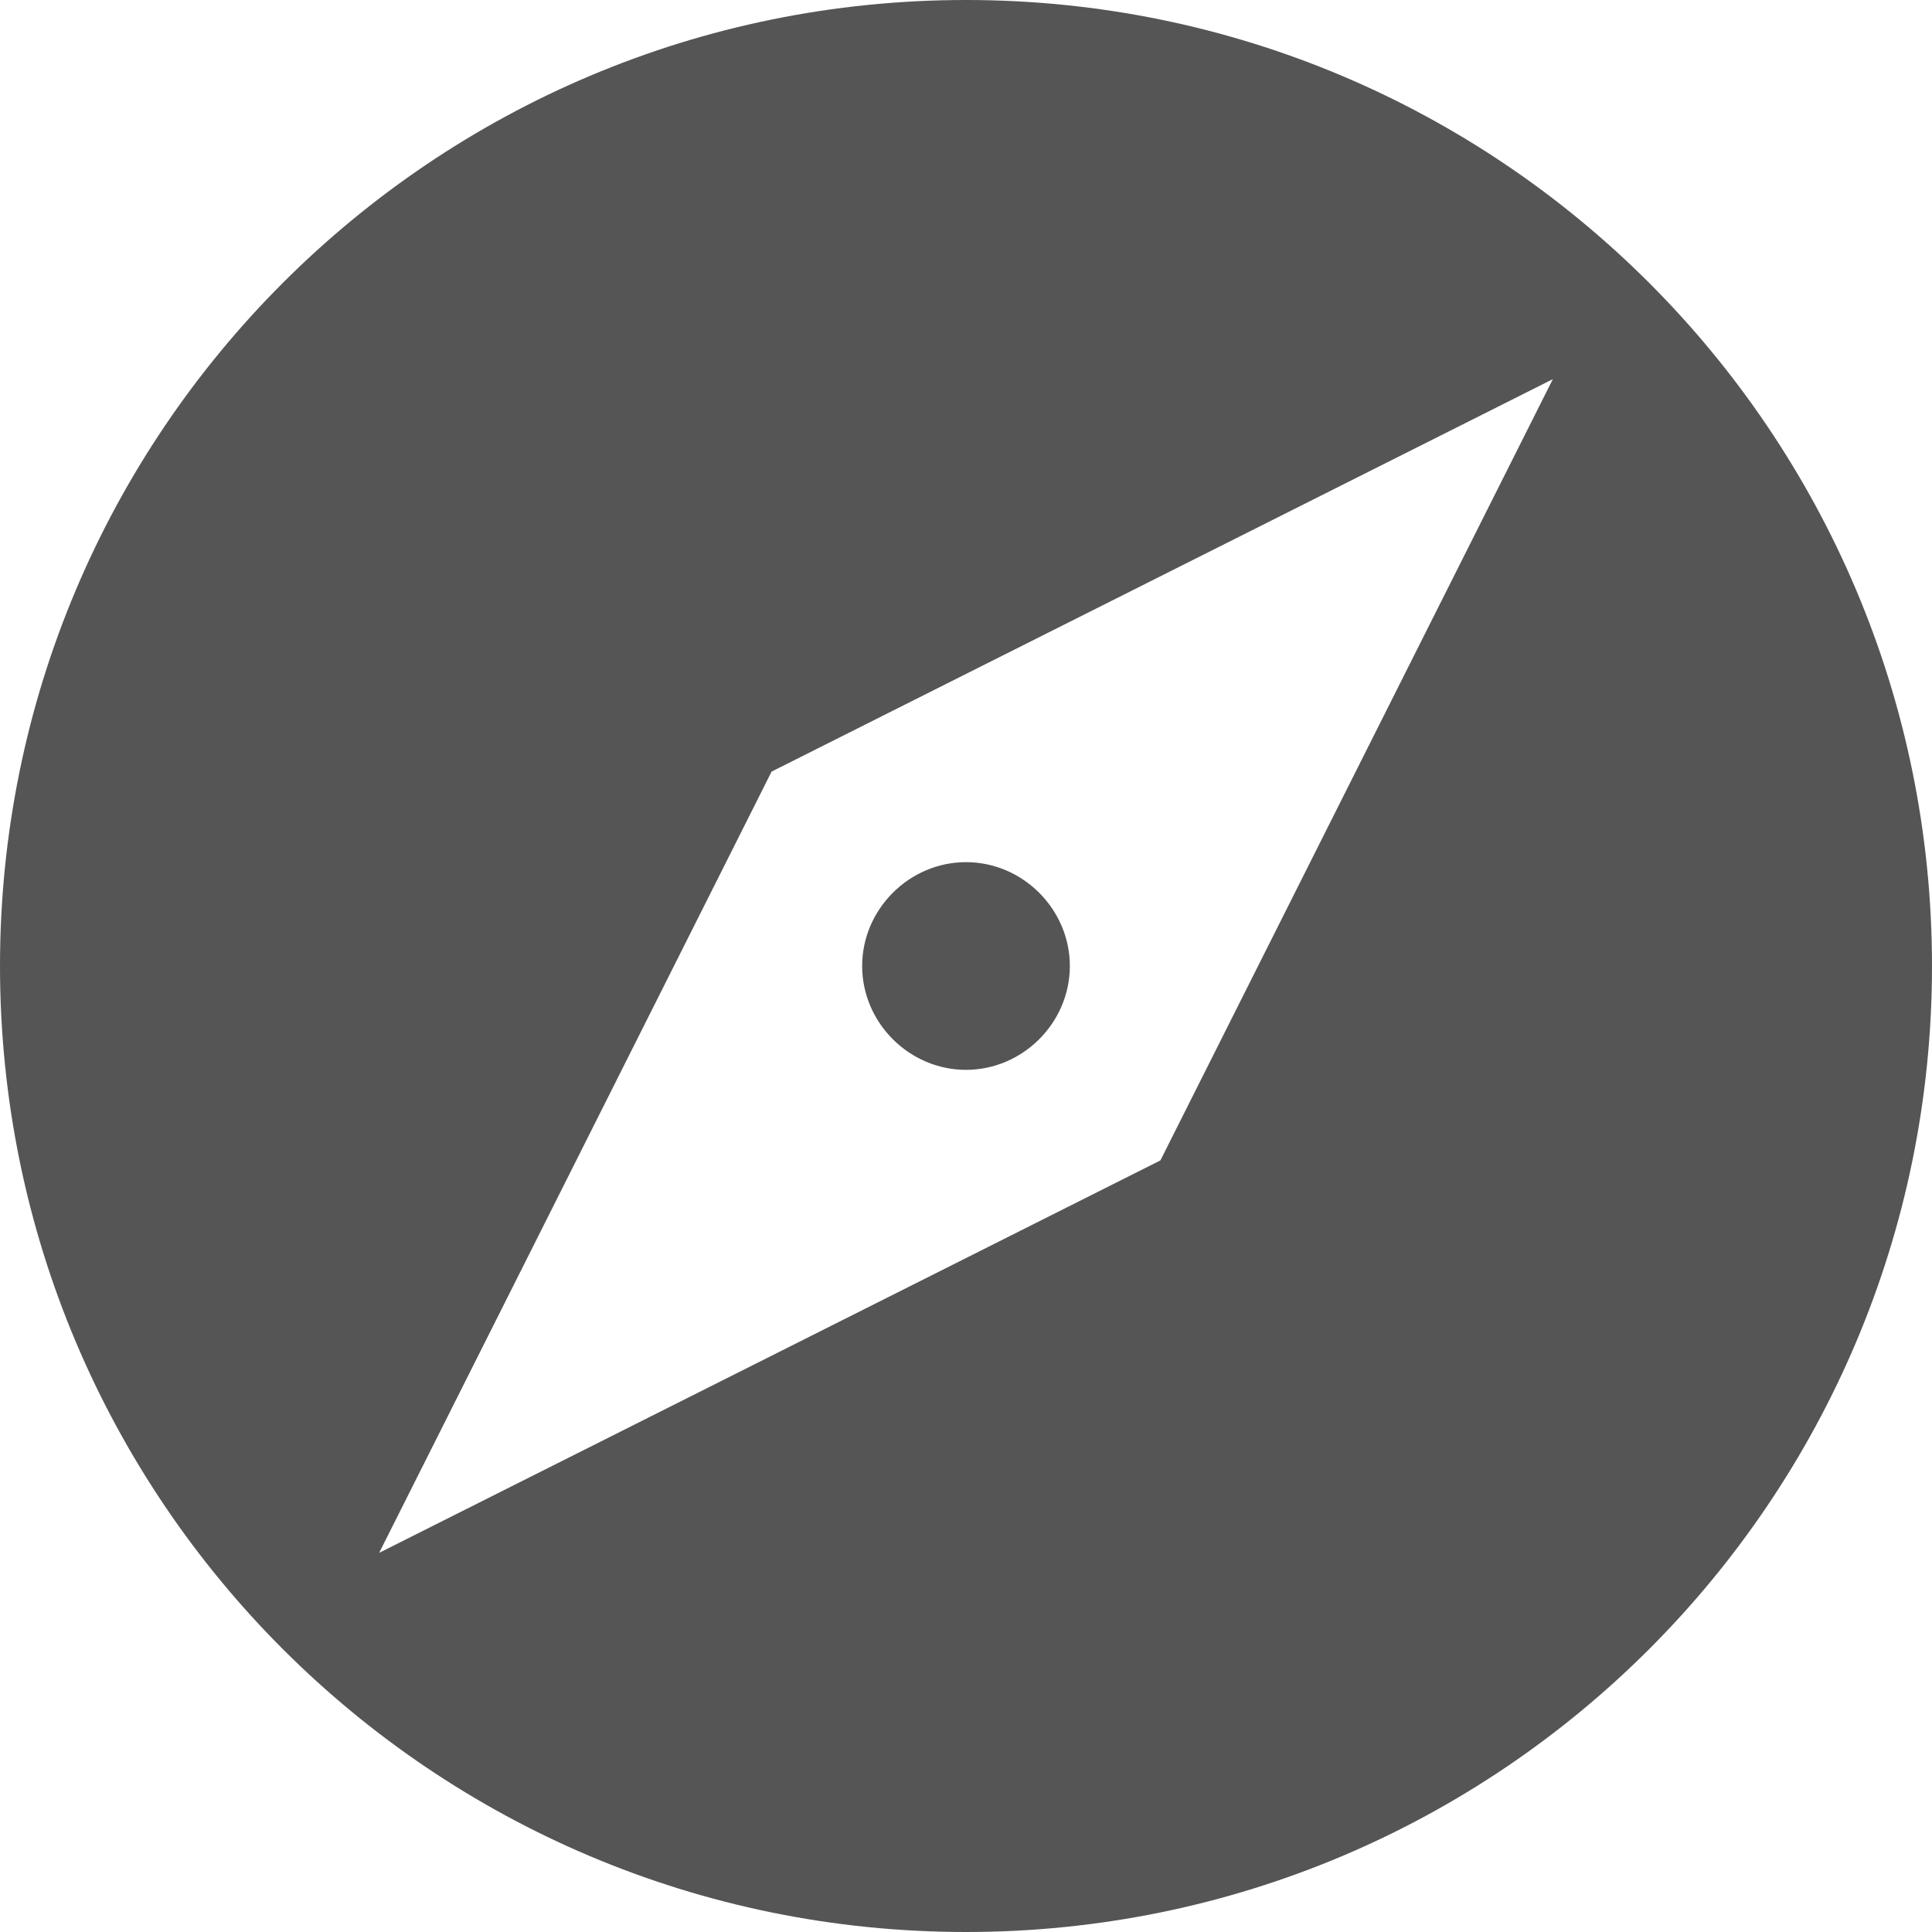 <svg xmlns="http://www.w3.org/2000/svg" width="16" height="16"><path d="M8 0C3.58 0 0 3.58 0 8s3.58 8 8 8 8-3.58 8-8-3.58-8-8-8zm4.86 3.14L9.61 9.61l-6.47 3.25 3.25-6.47zM8 7.14c-.47 0-.86.39-.86.86s.39.86.86.86.86-.39.86-.86-.39-.86-.86-.86z" fill="#555555"/></svg>